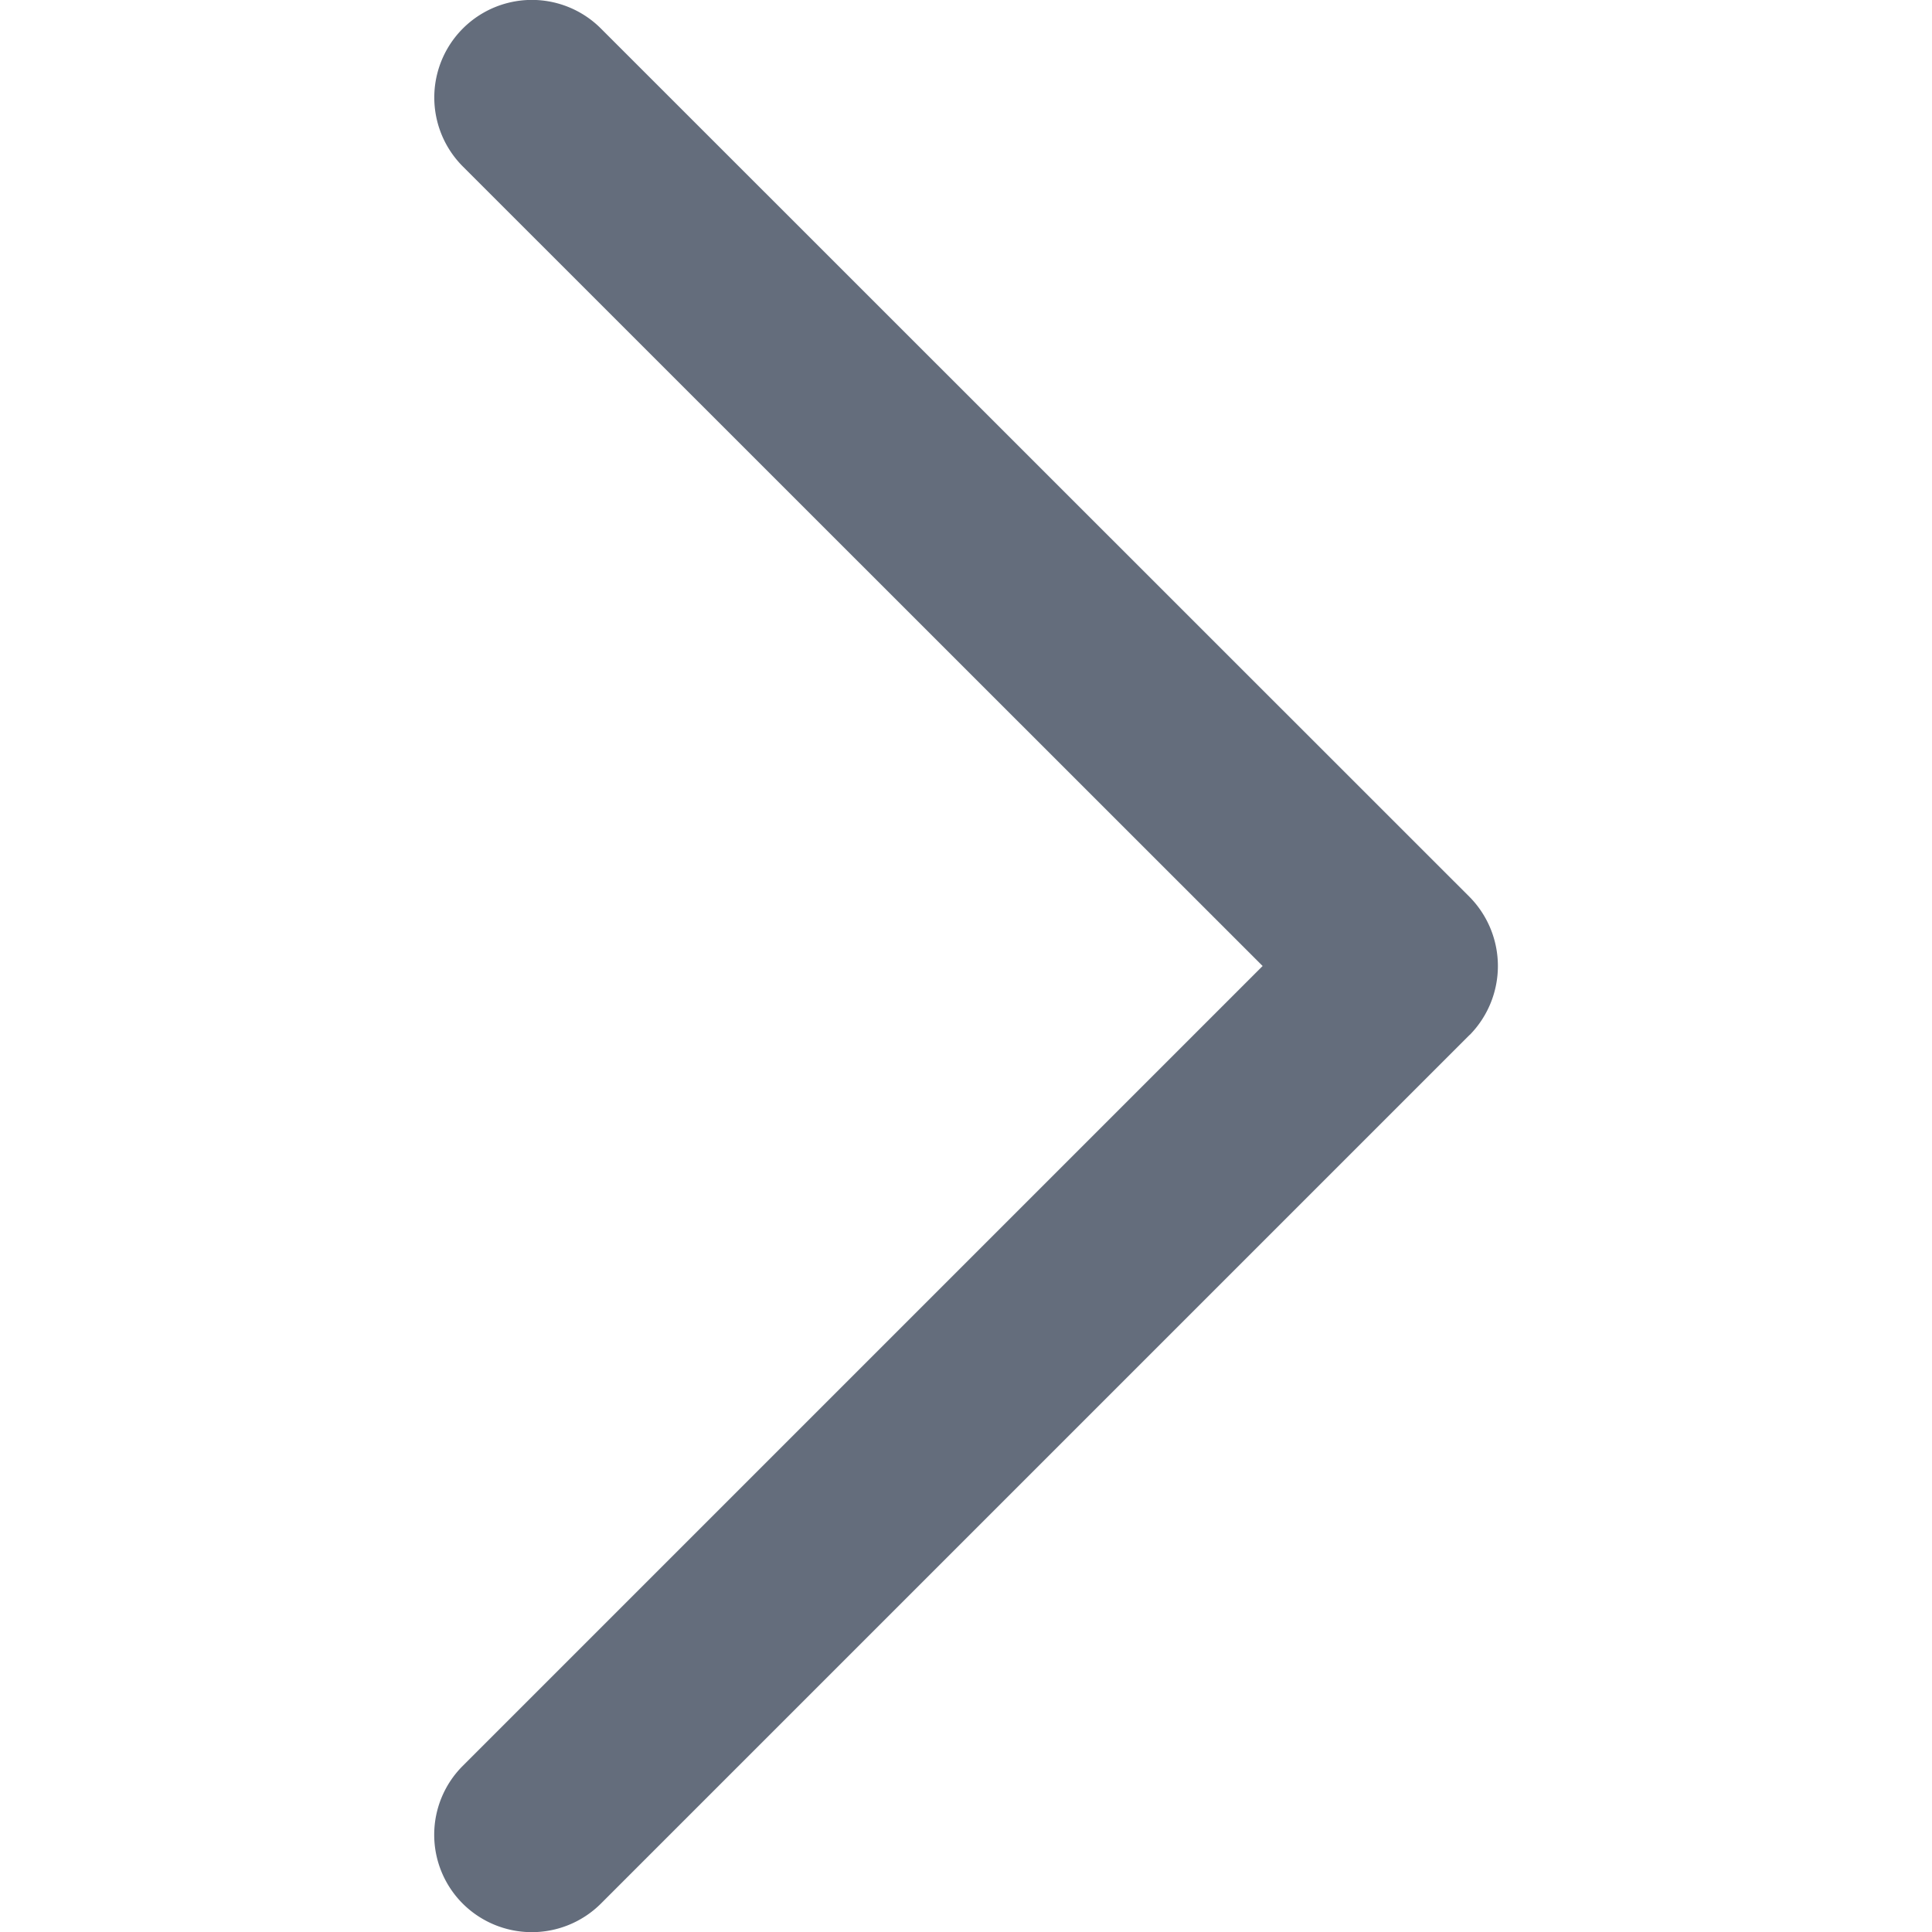 <svg width="15" height="15" fill="none" xmlns="http://www.w3.org/2000/svg"><g clip-path="url(#clip0)"><path d="M11.41 8.035L4.665 14.78a.76.76 0 01-1.072 0 .756.756 0 010-1.07l6.21-6.21-6.21-6.208A.757.757 0 114.666.222l6.745 6.743a.764.764 0 010 1.07z" fill="#646D7C"/></g><defs><clipPath id="clip0"><path fill="#fff" transform="matrix(-1 0 0 1 15 0)" d="M0 0h15v15H0z"/></clipPath></defs></svg>